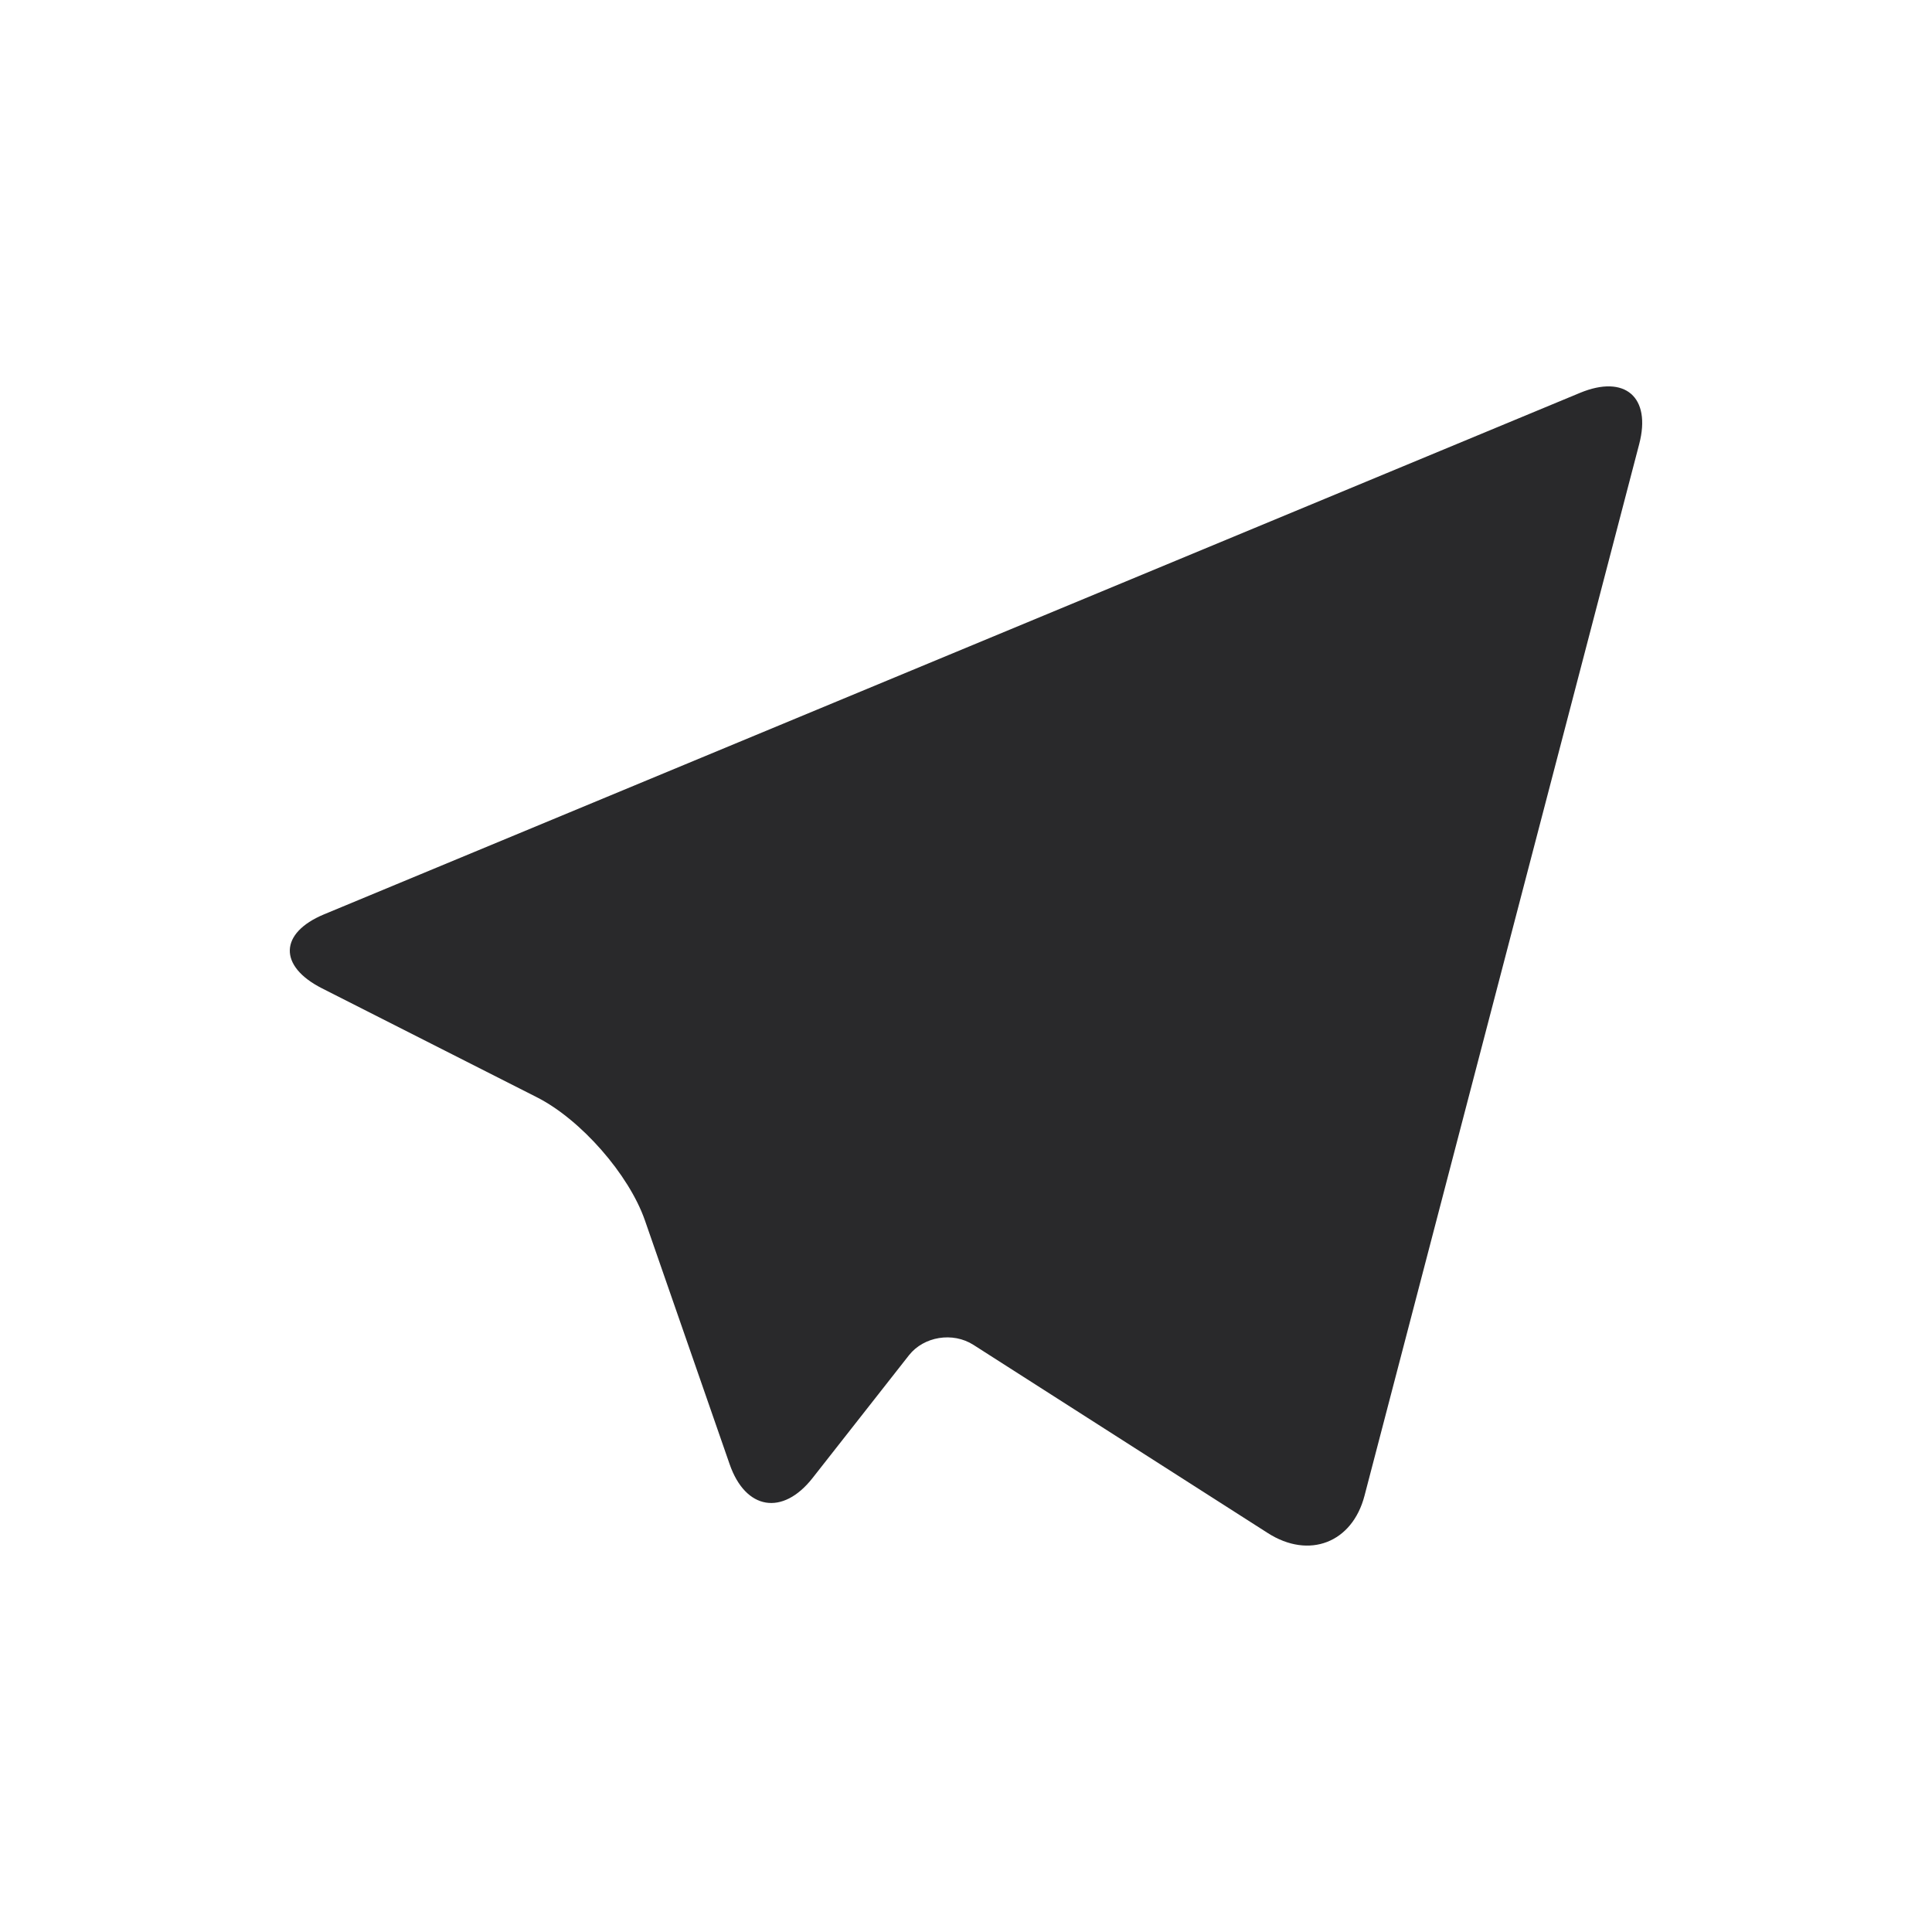 <svg width="20" height="20" viewBox="0 0 20 20" fill="none" xmlns="http://www.w3.org/2000/svg">
<path fill-rule="evenodd" clip-rule="evenodd" d="M3.333 10.231C2.88 10.001 2.891 9.658 3.355 9.465L16.356 4.067C16.821 3.874 17.096 4.11 16.969 4.597L14.125 15.485C13.998 15.97 13.552 16.144 13.124 15.87L10.077 13.922C9.863 13.785 9.563 13.835 9.41 14.029L8.412 15.3C8.102 15.695 7.717 15.631 7.553 15.157L6.676 12.633C6.511 12.159 6.014 11.59 5.558 11.359L3.333 10.231Z" fill="#29292B"/>
</svg>
